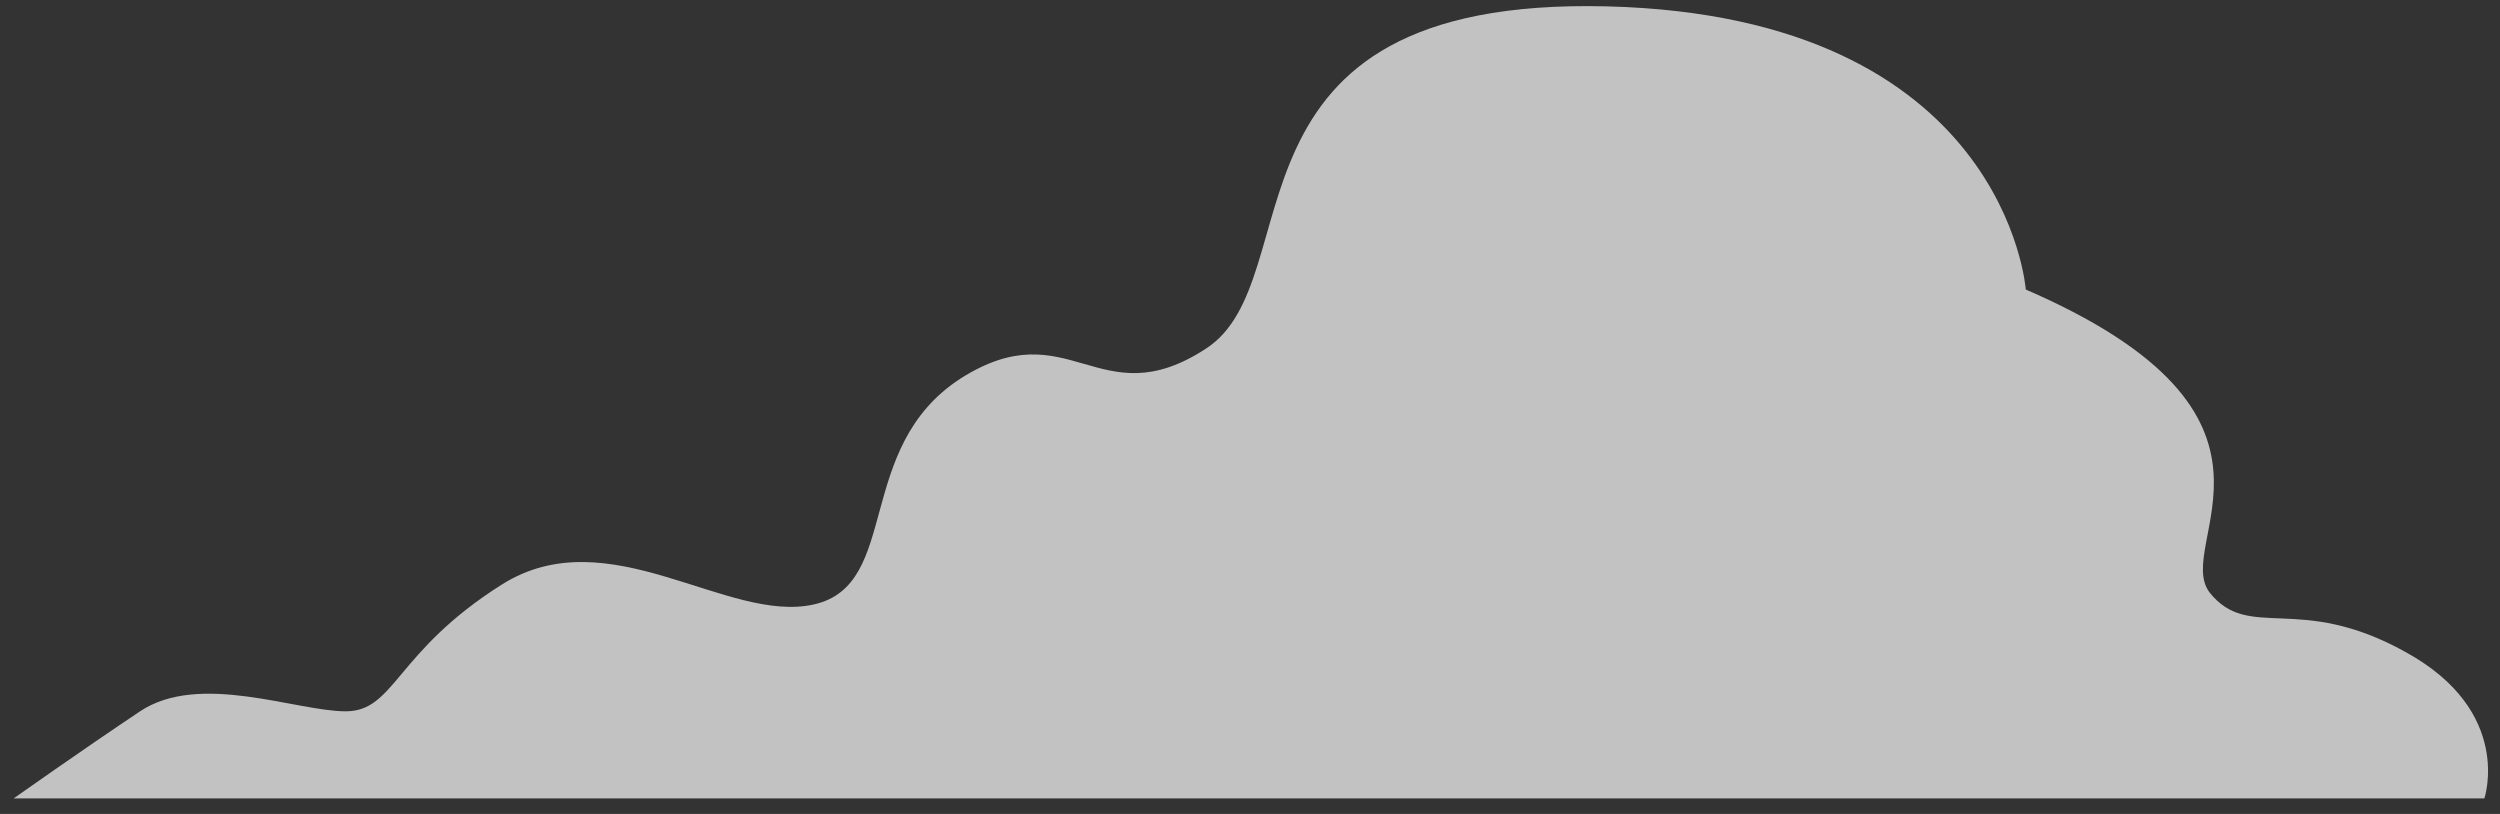 <svg width="86" height="28" viewBox="0 0 86 28" fill="none" xmlns="http://www.w3.org/2000/svg">
<rect x="0" y="0" width="86" height="28" fill="#333333" stroke="none"/>
<path opacity="0.7" d="M69.687 9.96C69.687 9.96 69.007 0.56 55.272 0.219C41.469 -0.121 45.209 9.619 41.469 12.003C37.797 14.387 36.777 10.641 33.037 13.025C29.366 15.409 30.997 20.109 28.006 20.791C25.014 21.472 20.934 17.793 17.262 20.109C13.591 22.425 13.591 24.469 11.891 24.469C10.191 24.469 6.859 23.107 4.819 24.469C2.78 25.831 0.468 27.466 0.468 27.466H85.462C85.462 27.466 86.481 24.469 82.742 22.425C79.07 20.382 77.37 22.085 76.01 20.382C74.718 18.679 79.75 14.319 69.687 9.96Z" fill="white"/>
</svg>
